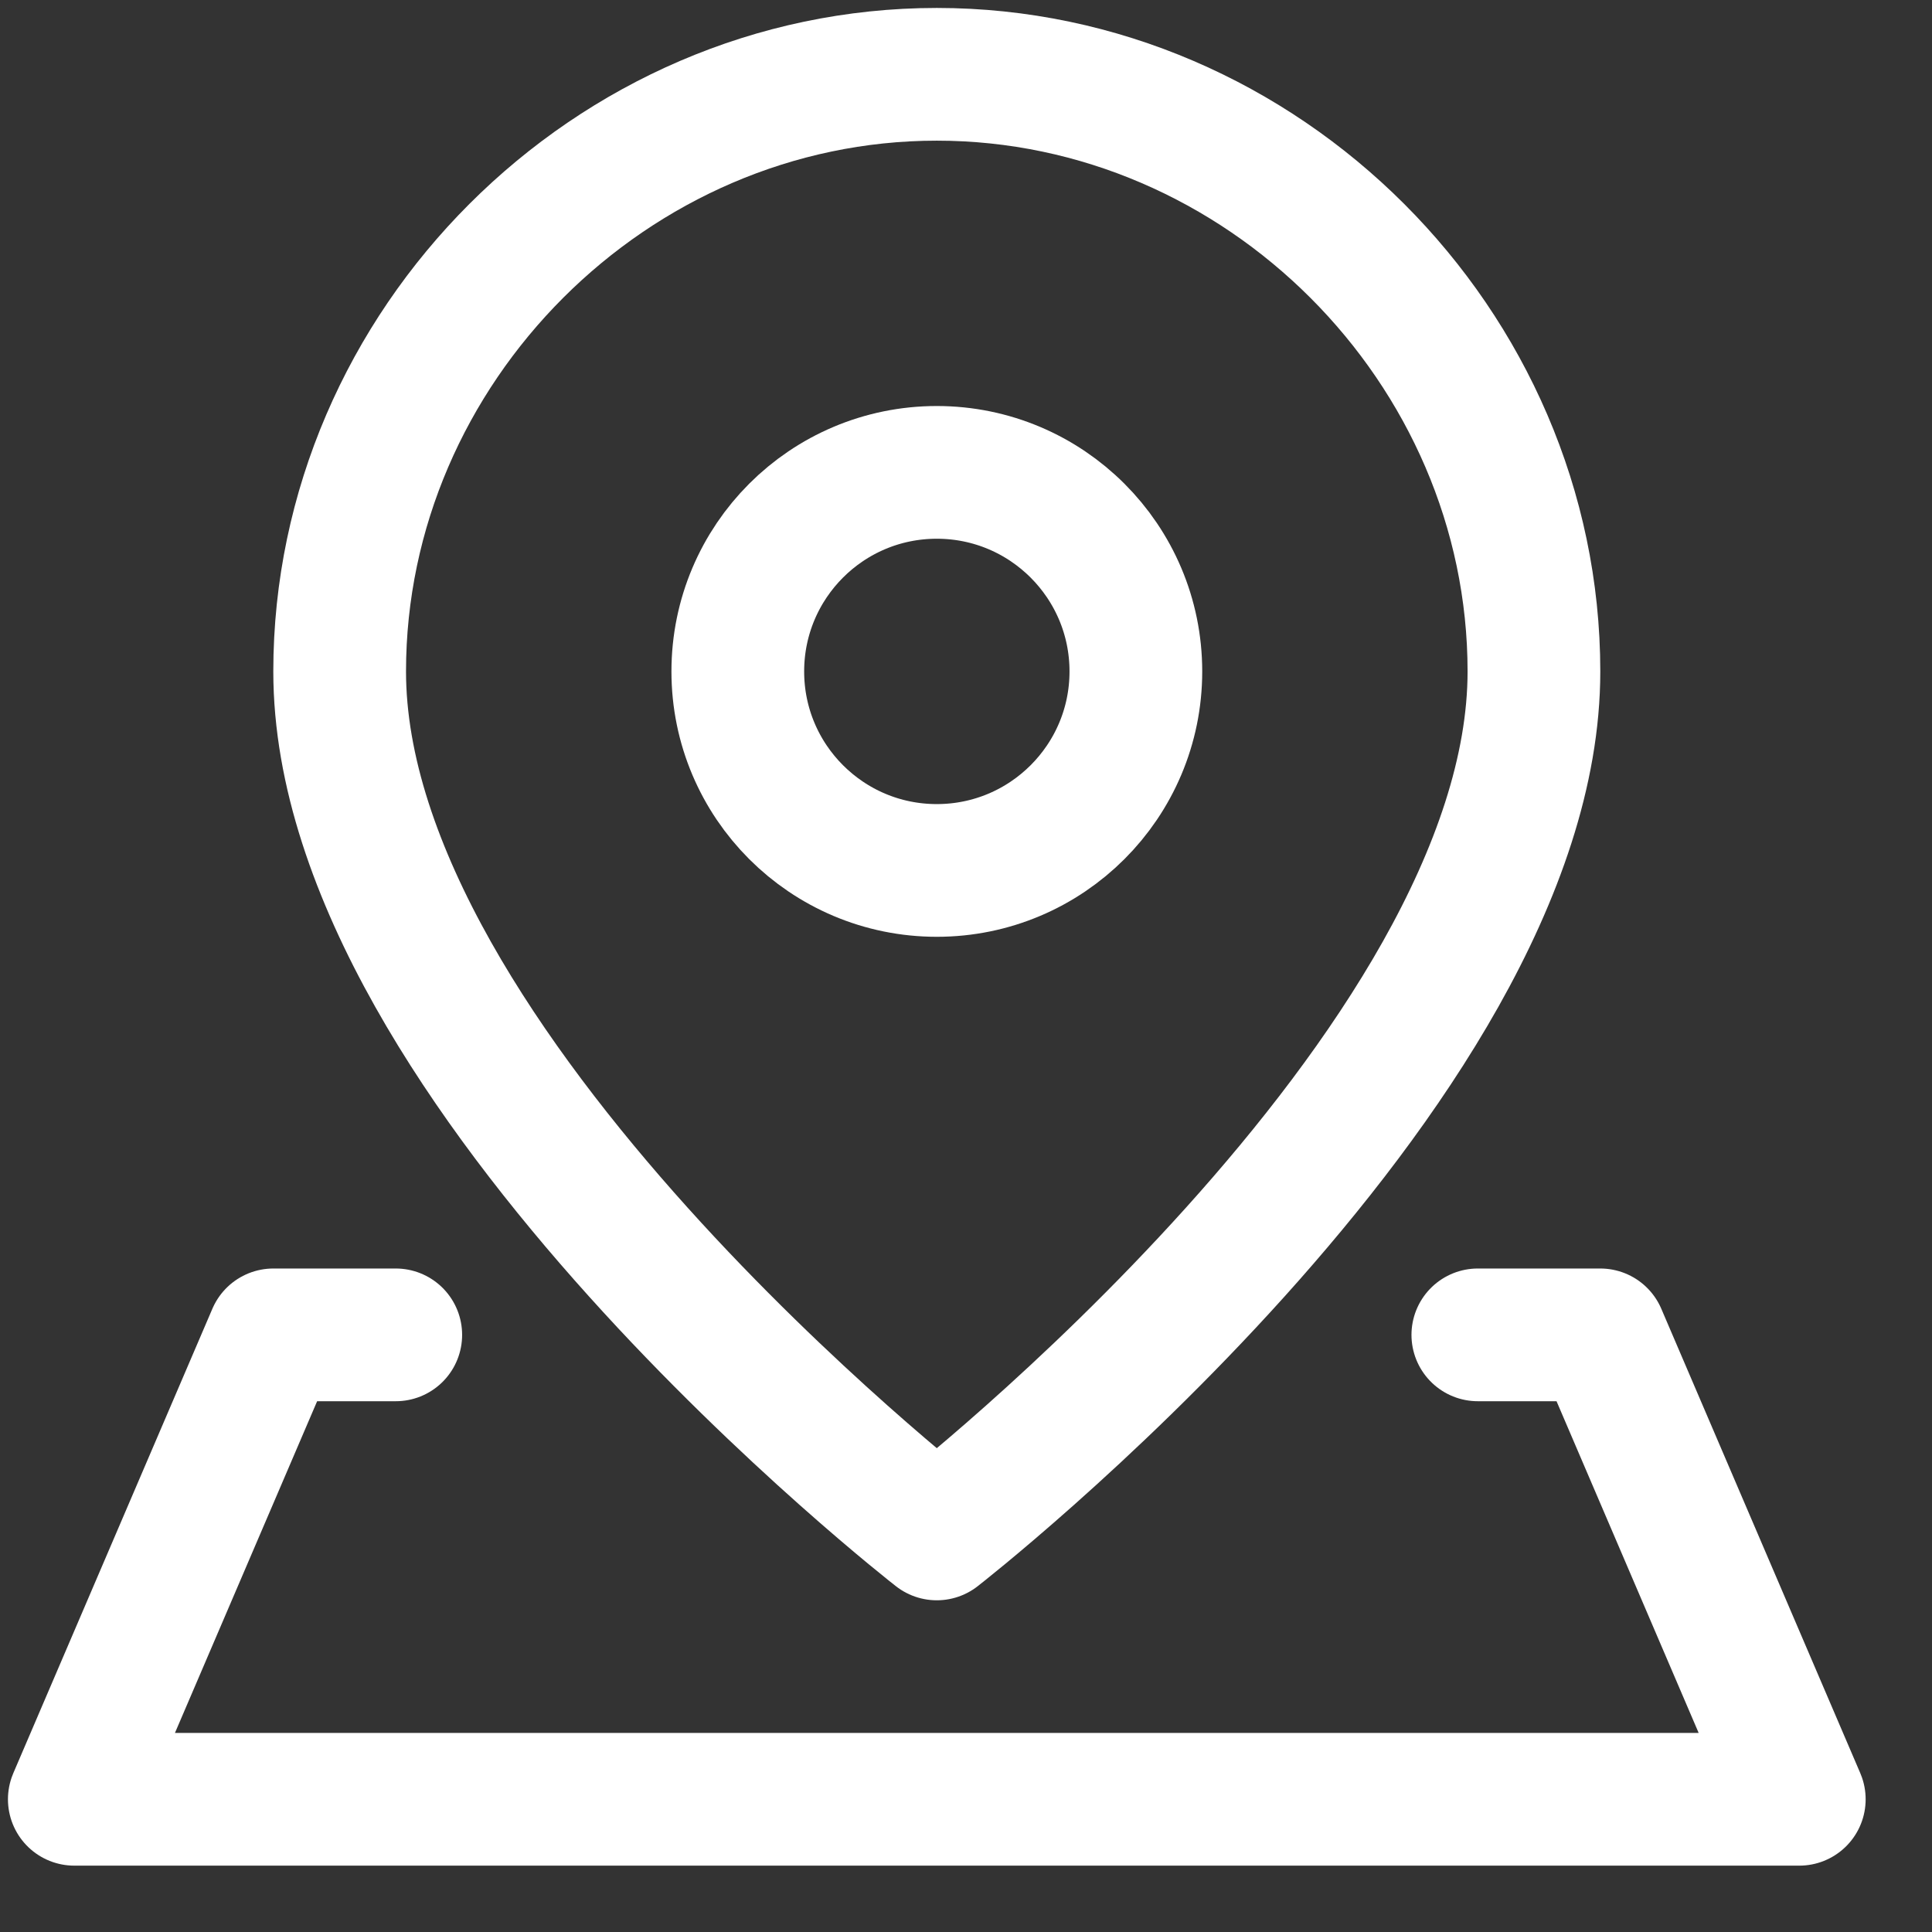 <svg width="26" height="26" viewBox="0 0 26 26" fill="none" xmlns="http://www.w3.org/2000/svg">
  <rect x="0" y="0" width="26" height="26" fill="#333333" stroke="none"/>
  <path d="M20.643 9.036C20.643 14.393 12.607 20.643 12.607 20.643C12.607 20.643 4.571 14.393 4.571 9.036C4.571 4.659 8.23 1 12.607 1C16.984 1 20.643 4.659 20.643 9.036Z" stroke="white" stroke-width="1.786" stroke-linecap="round" stroke-linejoin="round"/>
  <path d="M12.607 11.714C14.086 11.714 15.286 10.515 15.286 9.036C15.286 7.556 14.086 6.357 12.607 6.357C11.128 6.357 9.929 7.556 9.929 9.036C9.929 10.515 11.128 11.714 12.607 11.714Z" stroke="white" stroke-width="1.786" stroke-linecap="round" stroke-linejoin="round"/>
  <path d="M19.888 17.964H21.536L24.214 24.214H1L3.679 17.964H5.326" stroke="white" stroke-width="1.786" stroke-linecap="round" stroke-linejoin="round"/>
</svg>